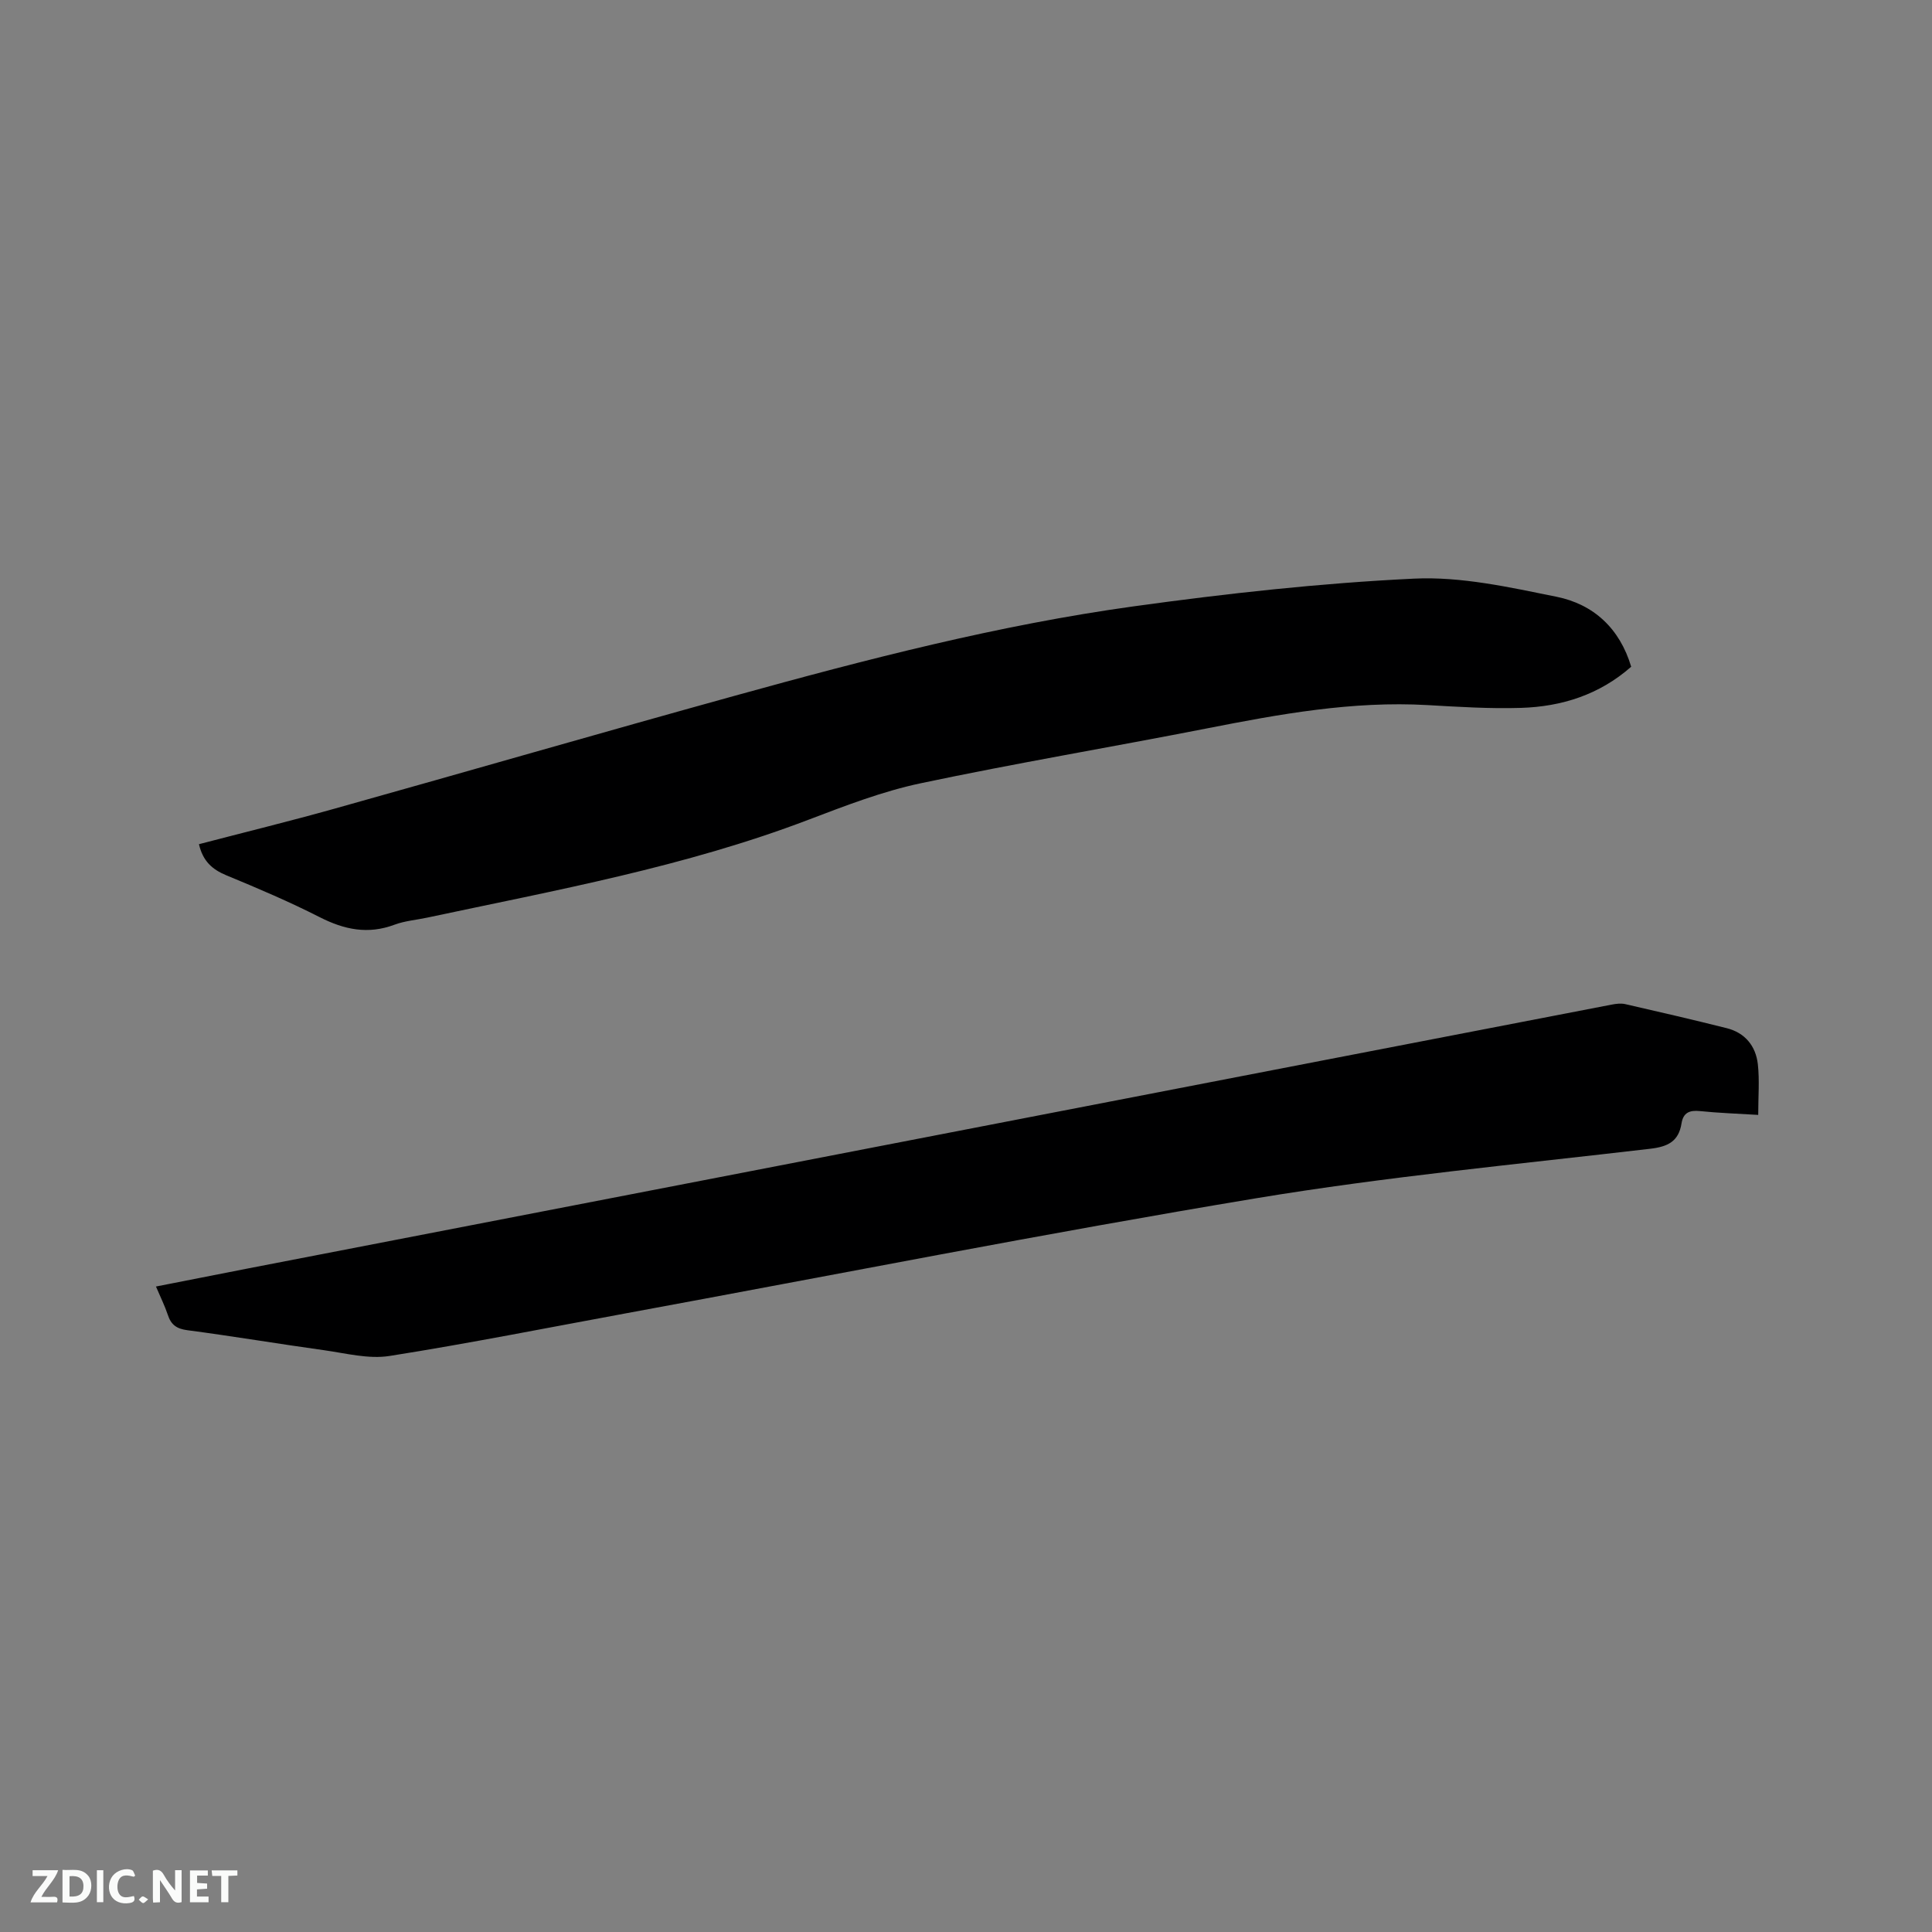 <svg enable-background="new 0 0 400 400" viewBox="0 0 400 400" xmlns="http://www.w3.org/2000/svg"><rect x="0" y="0" width="400" height="400" fill="#808080" stroke="none"/><path d="m32.29 266.36c6.53-1.28 12.84-2.53 19.15-3.76 54.57-10.57 109.14-21.13 163.71-31.69 39.5-7.64 78.99-15.29 118.5-22.91.92-.18 1.94-.31 2.83-.11 7.02 1.6 14.03 3.23 21.01 4.98 3.8.95 6.02 3.69 6.45 7.45.37 3.31.08 6.69.08 10.51-4.31-.27-8.19-.39-12.04-.79-2.17-.23-3.48.31-3.84 2.55-.59 3.71-2.79 4.82-6.5 5.25-27.24 3.19-54.6 5.77-81.64 10.26-43.55 7.23-86.87 15.79-130.3 23.79-16.35 3.01-32.65 6.26-49.07 8.85-4.34.68-9.03-.56-13.52-1.19-9.44-1.31-18.84-2.9-28.29-4.14-2.24-.29-3.4-1.12-4.07-3.17-.63-1.89-1.53-3.69-2.46-5.88z" fill="#000001"/><path d="m41.19 174.78c9.38-2.45 18.73-4.74 27.99-7.33 27.71-7.76 55.35-15.77 83.09-23.44 27.15-7.51 54.44-14.59 82.36-18.46 19.28-2.67 38.7-4.82 58.13-5.75 9.76-.47 19.78 1.79 29.49 3.75 7.68 1.55 13.11 6.56 15.47 14.49-6.59 5.8-14.39 8.26-22.82 8.52-6.44.2-12.92-.21-19.36-.58-15.5-.88-30.58 1.86-45.67 4.83-19.74 3.87-39.59 7.2-59.26 11.36-7.91 1.67-15.6 4.65-23.2 7.54-25.56 9.75-52.35 14.6-78.94 20.27-2.28.49-4.66.67-6.82 1.48-5.46 2.04-10.36 1.02-15.42-1.55-6.31-3.21-12.85-6-19.4-8.7-2.9-1.21-4.82-2.91-5.64-6.43z" fill="#000001"/><g fill="#fafbfa"><path d="m37.59 393.81c-.92.31-1.52.05-2-.78-.7-1.2-1.52-2.34-2.47-3.78v4.59c-.55.03-.95.05-1.41.07-.03-.37-.06-.64-.06-.91 0-1.91 0-3.81 0-5.7 1.13-.41 1.77-.03 2.29.91.62 1.11 1.38 2.14 2.31 3.19v-4.2h1.35v6.61z"/><path d="m12.94 393.88v-6.75c1.9.19 3.93-.54 5.37 1.29.8 1.01.78 2.88.03 3.97-1.37 1.97-3.4 1.51-5.4 1.49m1.45-1.22c2.04.12 2.92-.58 2.89-2.21-.03-1.51-.98-2.19-2.89-2z"/><path d="m11.81 393.87h-5.49c.68-2.18 2.47-3.48 3.51-5.45h-3.08v-1.21h5.29c-.71 2.13-2.44 3.48-3.47 5.51.86 0 1.63.04 2.39-.01.79-.05 1.14.21.85 1.16"/><path d="m39.33 393.86v-6.61h3.7v1.07h-2.22v1.52c.68.04 1.34.09 2.07.13v1.07c-.72.05-1.38.09-2.1.14v1.48h2.4v1.19h-3.85z"/><path d="m27.71 388.56c-1.15-.3-2.46-.61-3.1.64-.37.73-.41 1.93-.06 2.67.63 1.35 1.99.93 3.17.68.35.94-.01 1.32-.93 1.46-1.62.25-3.05-.27-3.76-1.48-.73-1.24-.6-3.03.31-4.17.88-1.11 2.71-1.7 4-1.16.32.13.44.74.65 1.12-.1.08-.19.16-.28.24"/><path d="m49.15 387.24v1.07c-.59.02-1.17.05-1.87.08v5.44h-1.48v-5.44h-1.85c-.05-.4-.08-.73-.13-1.15z"/><path d="m20.06 387.21h1.33v6.62h-1.33z"/><path d="m30.68 393.25c-.49.38-.8.79-1.05.76-.32-.05-.6-.45-.9-.7.26-.24.51-.64.8-.67.29-.04.62.3 1.15.61"/></g></svg>